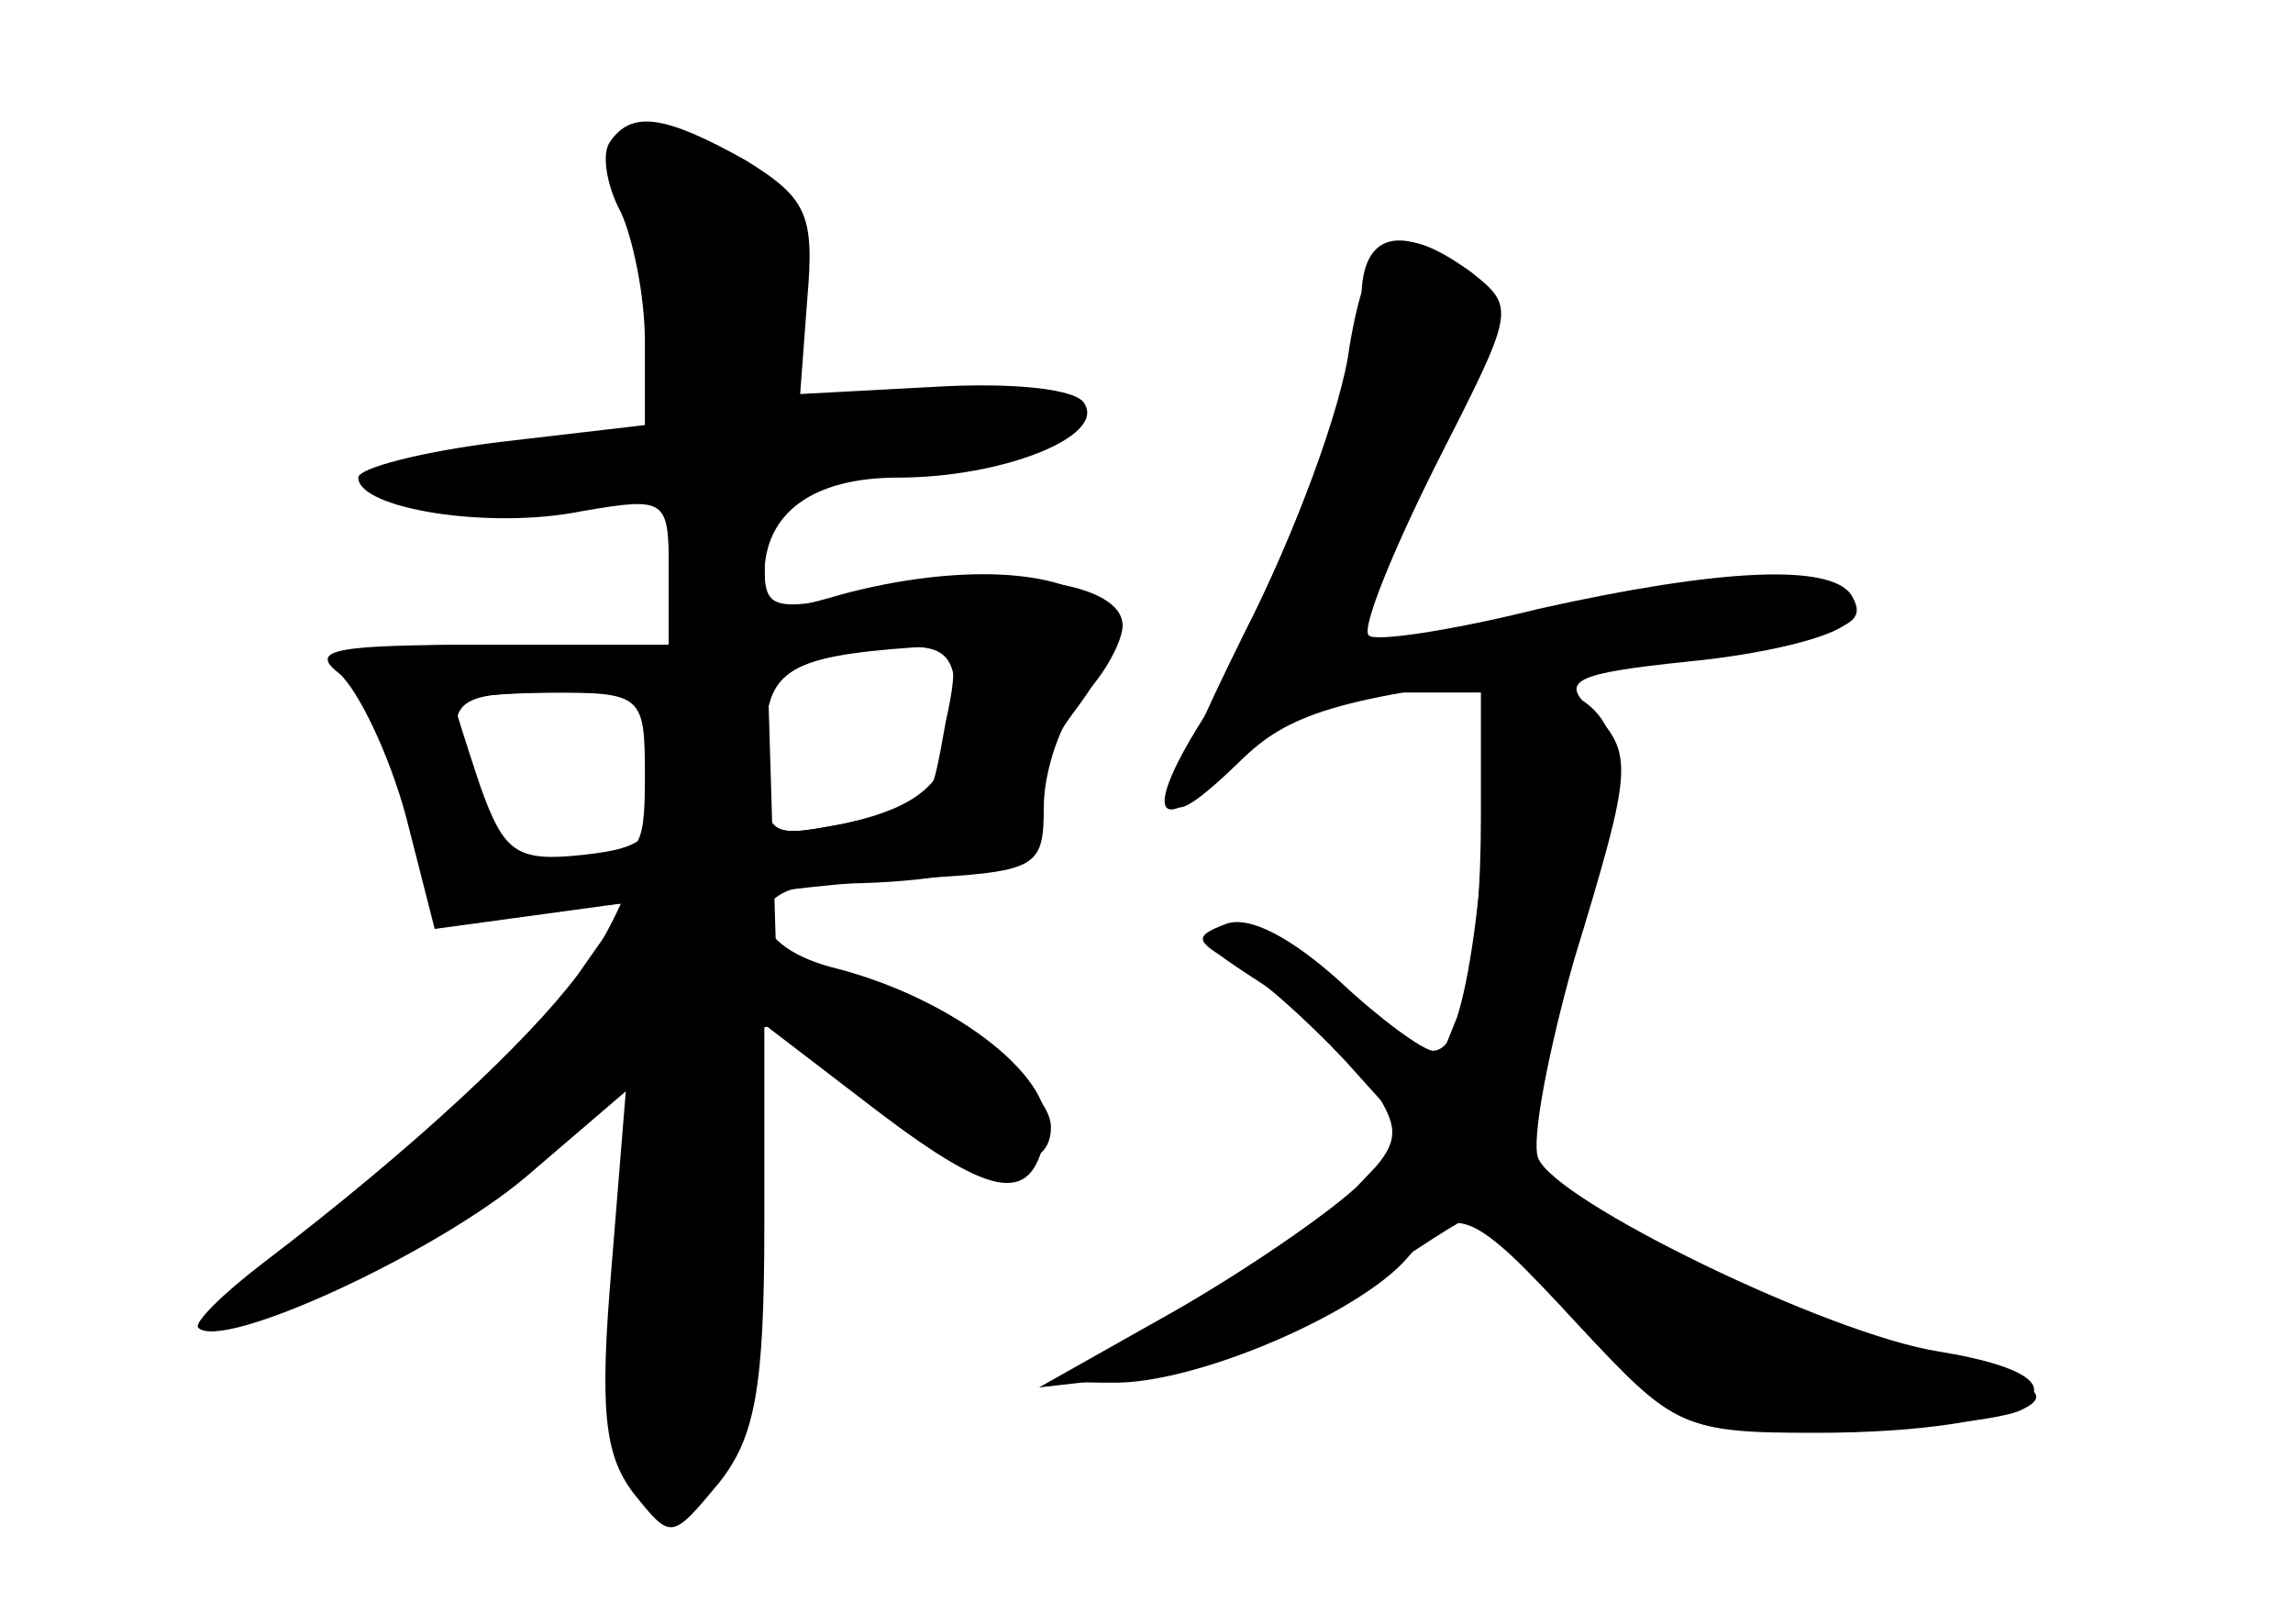 <?xml version="1.0" standalone="no"?>
<!DOCTYPE svg PUBLIC "-//W3C//DTD SVG 20010904//EN"
 "http://www.w3.org/TR/2001/REC-SVG-20010904/DTD/svg10.dtd">
<svg version="1.0" xmlns="http://www.w3.org/2000/svg"
 width="96pt" height="68pt" viewBox="0 0 96 68"
 preserveAspectRatio="xMidYMid meet">
<g transform="translate(0,68) scale(0.1,-0.1)" fill="#000000" stroke="none">
<g id="part-0" class="char-part">
  <path d="M255 620 c-3 -5 -1 -18 5 -29 5 -11 10 -35 10 -54 l0 -35 -60 -7
c-33 -4 -60 -11 -60 -15 0 -13 55 -22 94 -14 35 6 36 5 36 -25 l0 -31 -70 0
c-64 0 -69 -2 -60 -17 6 -10 16 -36 24 -58 13 -38 15 -40 51 -37 l38 4 -21
-30 c-21 -28 -69 -73 -132 -121 -17 -13 -29 -25 -27 -27 10 -10 99 31 137 63
l42 36 -6 -74 c-5 -59 -3 -78 9 -94 16 -20 16 -20 36 4 15 19 19 39 19 108 l0
84 47 -36 c50 -38 66 -40 71 -8 3 23 -41 56 -90 68 -37 10 -37 35 1 35 55 0
90 11 84 27 -3 8 4 28 16 44 18 24 20 33 11 45 -14 16 -60 18 -108 5 -27 -8
-32 -7 -32 8 0 26 20 41 56 41 43 0 87 17 78 31 -3 6 -29 9 -63 7 l-56 -3 3
40 c3 35 0 42 -26 58 -34 19 -48 21 -57 7z m145 -232 c0 -33 -11 -45 -47 -53
-32 -6 -33 -6 -33 28 0 37 8 43 58 46 17 1 22 -4 22 -21z m-130 -33 c0 -32 -2
-35 -30 -35 -24 0 -33 6 -40 26 -16 40 -13 44 30 44 39 0 40 -1 40 -35z"/>
  <path d="M570 555 c0 -32 -37 -130 -67 -177 -27 -43 -17 -50 18 -13 17 18 35
25 62 25 l37 0 0 -52 c0 -59 -8 -98 -20 -98 -4 0 -22 13 -39 29 -20 18 -38 28
-48 24 -13 -5 -13 -7 3 -16 11 -6 31 -24 47 -41 l27 -30 -22 -23 c-13 -12 -48
-36 -78 -53 l-55 -31 44 5 c27 3 61 17 88 35 24 17 46 31 48 31 3 0 23 -20 46
-45 40 -43 44 -45 99 -45 91 0 125 22 52 34 -46 7 -161 63 -168 81 -3 7 4 44
15 83 25 82 25 86 7 105 -13 12 -7 15 41 20 31 3 60 10 66 16 18 18 -41 24
-101 11 -31 -7 -70 -15 -85 -17 l-29 -6 38 73 c37 70 38 73 19 86 -28 21 -45
17 -45 -11z"/>
</g>
<g id="part-1" class="char-part">
  <path d="M264 598 c27 -92 20 -108 -51 -108 -23 0 -45 -4 -48 -10 -4 -6 17
-10 54 -10 l61 0 0 -65 c0 -97 -36 -157 -144 -238 -27 -20 -44 -37 -37 -37 26
0 81 30 120 65 23 21 44 36 47 33 2 -3 1 -32 -4 -64 -10 -62 0 -114 23 -114
20 0 25 24 25 116 0 52 4 84 11 84 5 0 28 -14 49 -31 36 -29 70 -34 70 -11 0
16 -38 44 -77 57 l-38 13 -3 100 -3 99 63 9 c76 11 75 30 -1 26 l-54 -2 6 40
c4 33 1 43 -16 55 -12 8 -30 15 -40 15 -15 0 -18 -5 -13 -22z"/>
</g>
<g id="part-2" class="char-part">
  <path d="M280 440 l0 -30 -77 0 c-63 0 -74 -2 -61 -12 8 -7 21 -34 28 -60 l12
-47 44 6 44 6 0 -52 c0 -43 3 -51 19 -51 15 0 19 10 24 51 4 29 8 53 9 55 2 1
28 4 59 6 53 3 56 4 56 30 0 15 7 36 16 46 10 10 17 24 17 30 0 18 -47 25
-101 15 -48 -10 -49 -9 -49 13 0 17 -6 24 -20 24 -16 0 -20 -7 -20 -30z m116
-62 c-7 -38 -4 -34 -43 -43 -32 -6 -33 -6 -33 29 0 35 7 41 64 45 16 1 18 -4
12 -31z m-118 -20 c-3 -29 -7 -33 -34 -36 -28 -3 -33 1 -43 29 -6 18 -11 34
-11 35 0 2 21 4 46 4 45 0 45 0 42 -32z"/>
</g>
<g id="part-3" class="char-part">
  <path d="M565 535 c-3 -25 -23 -79 -44 -120 -39 -79 -39 -90 0 -52 20 19 43
26 134 36 117 14 129 17 120 32 -9 13 -55 11 -131 -6 -36 -9 -69 -14 -71 -11
-3 3 10 35 28 71 33 65 34 66 15 81 -32 23 -43 16 -51 -31z"/>
</g>
<g id="part-4" class="char-part">
  <path d="M633 392 c-5 -4 -11 -31 -12 -59 -1 -29 -6 -64 -11 -79 l-10 -25 -31
30 c-17 17 -40 31 -52 31 -19 0 -18 -3 10 -21 17 -11 38 -30 47 -43 14 -22 13
-25 -14 -51 -15 -15 -50 -38 -77 -51 -45 -22 -46 -23 -18 -23 35 -1 104 29
124 52 20 24 26 22 72 -28 41 -44 43 -45 103 -44 33 0 70 4 81 8 16 7 8 12
-40 25 -64 19 -130 50 -157 73 -15 13 -15 18 2 66 31 88 34 120 12 134 -10 6
-23 8 -29 5z"/>
</g>
</g>
</svg>